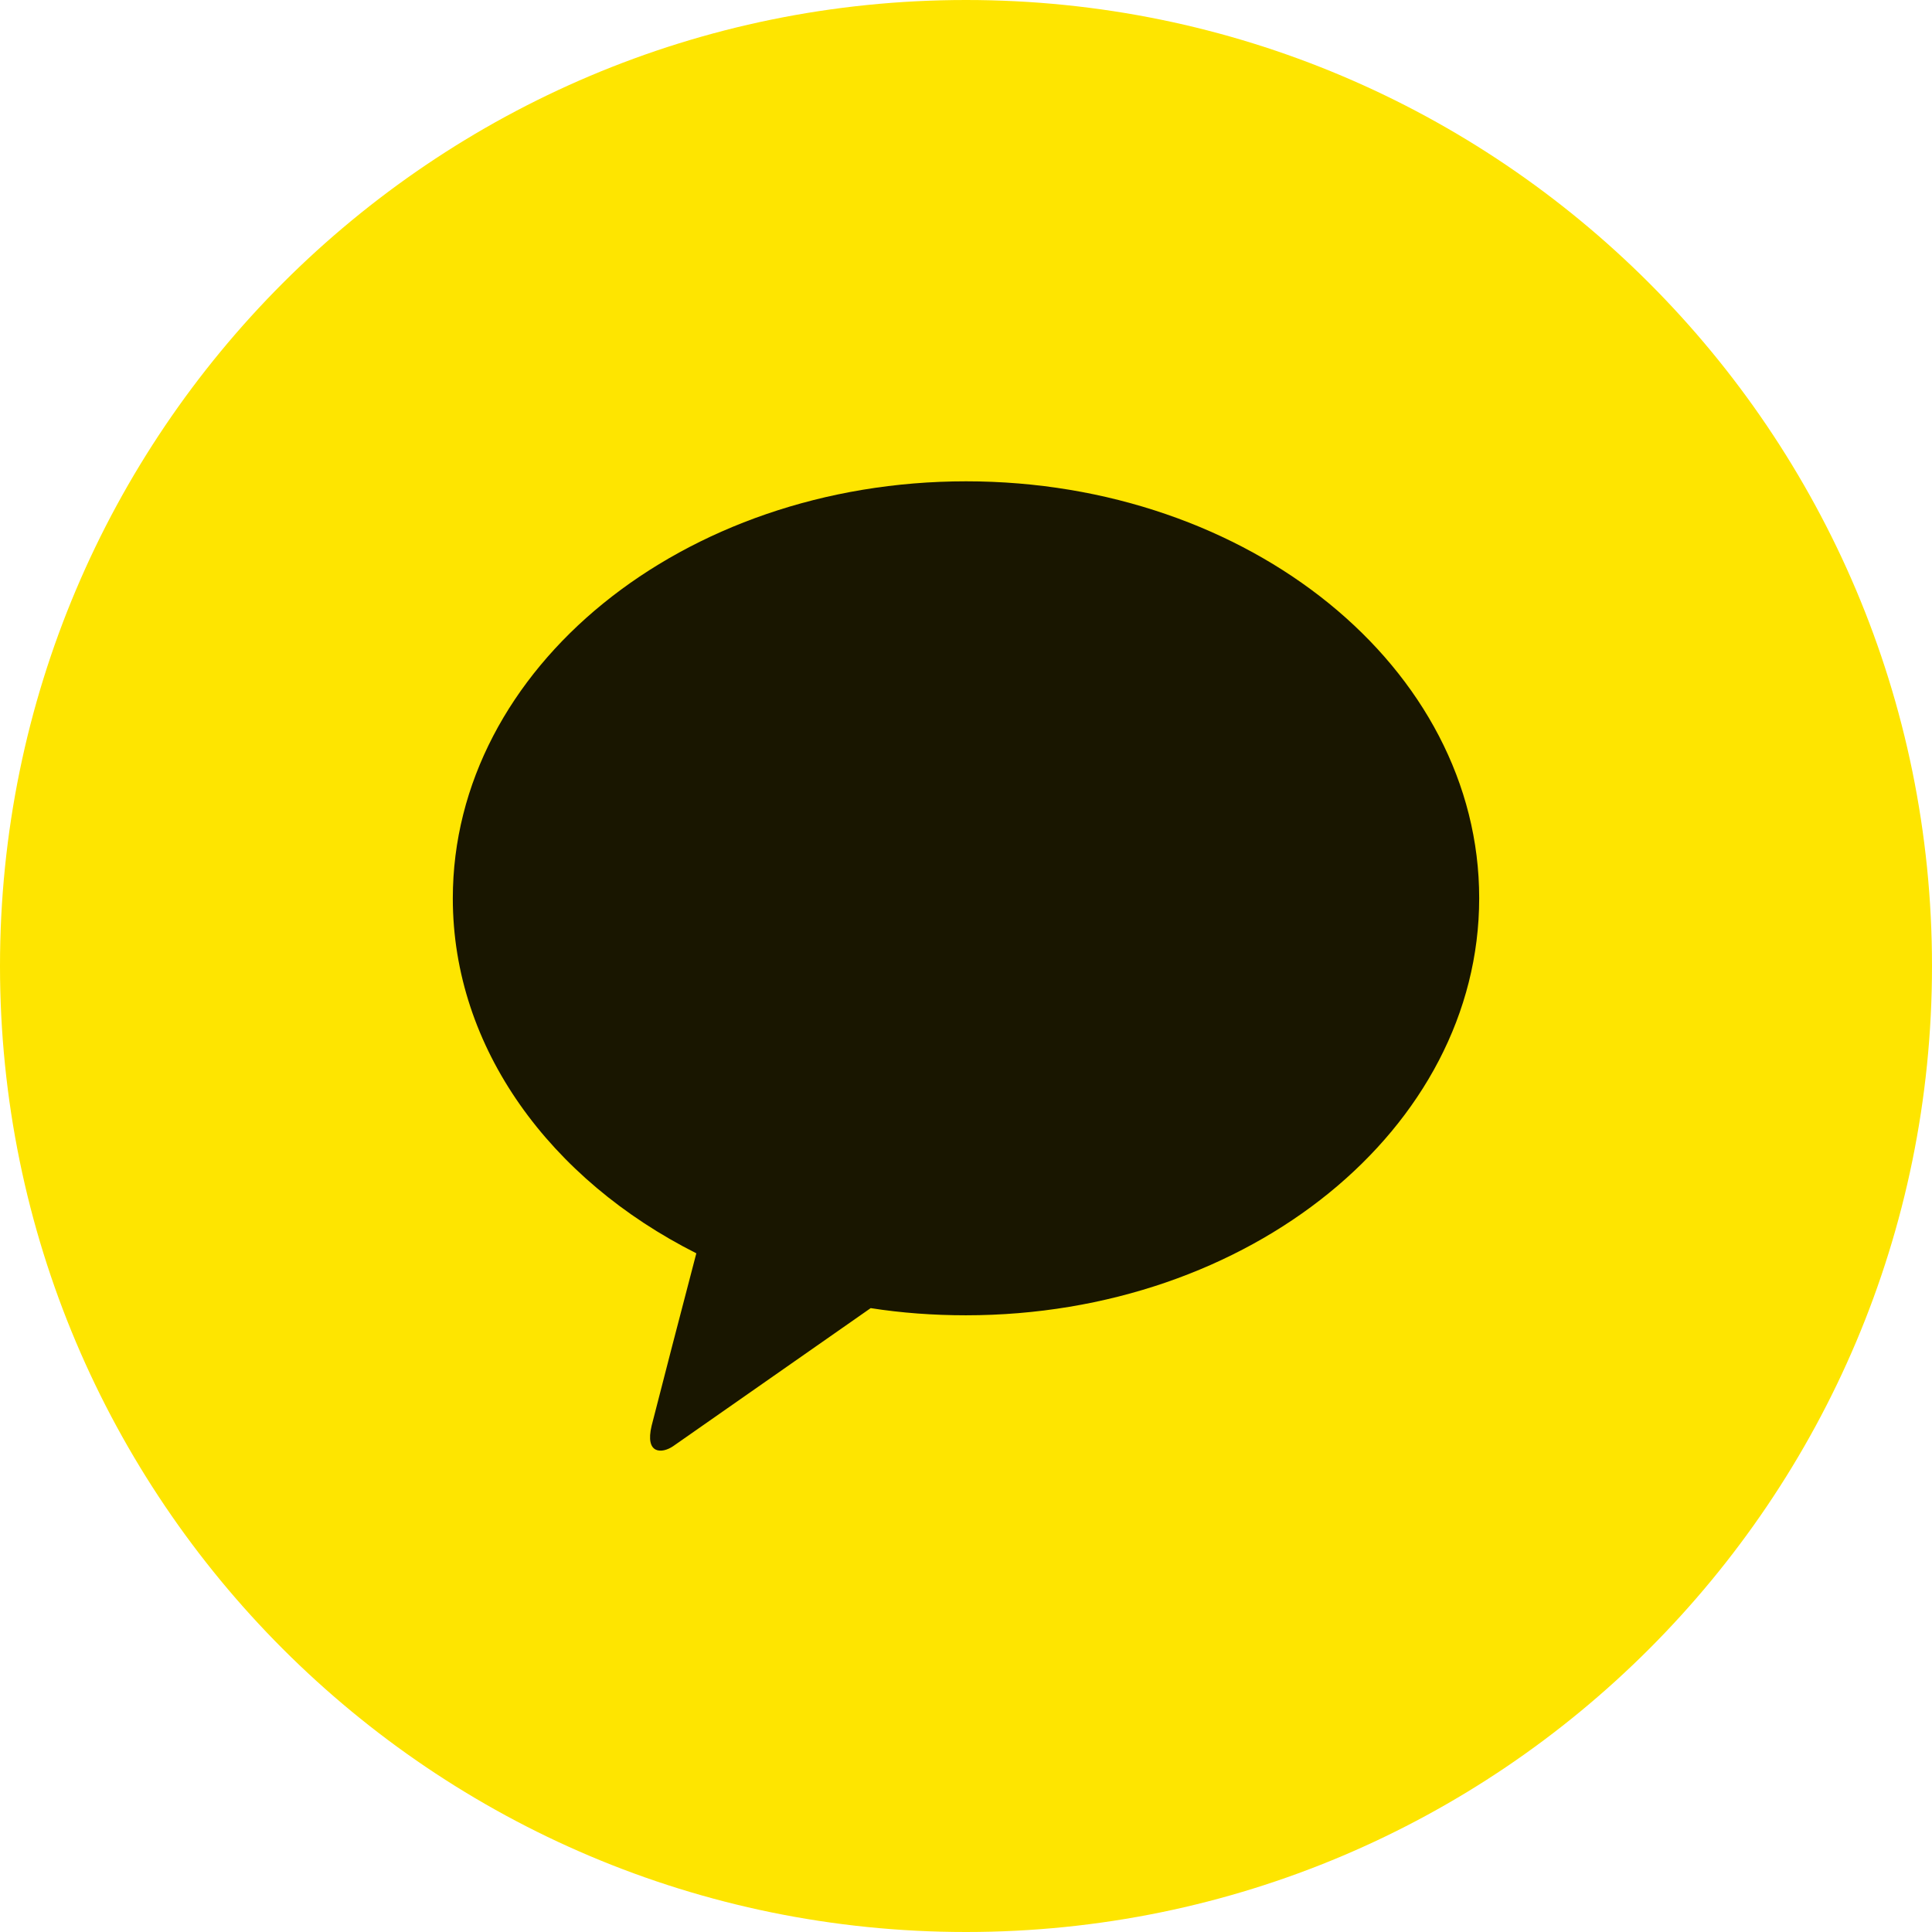 <svg width="24" height="24" viewBox="0 0 24 24" fill="none" xmlns="http://www.w3.org/2000/svg">
<path d="M0 12C0 5.373 5.373 0 12 0V0C18.627 0 24 5.373 24 12V12C24 18.627 18.627 24 12 24V24C5.373 24 0 18.627 0 12V12Z" fill="#FEE500"/>
<path d="M12.001 5.979C8.48 5.979 5.625 8.299 5.625 11.16C5.625 13.022 6.836 14.655 8.65 15.569C8.515 16.081 8.167 17.424 8.095 17.71C8.009 18.067 8.223 18.06 8.362 17.965C8.471 17.889 10.108 16.744 10.816 16.25C11.199 16.31 11.595 16.339 11.999 16.339C15.52 16.339 18.375 14.019 18.375 11.158C18.377 8.299 15.522 5.979 12.001 5.979Z" fill="black" fill-opacity="0.9"/>
</svg>
